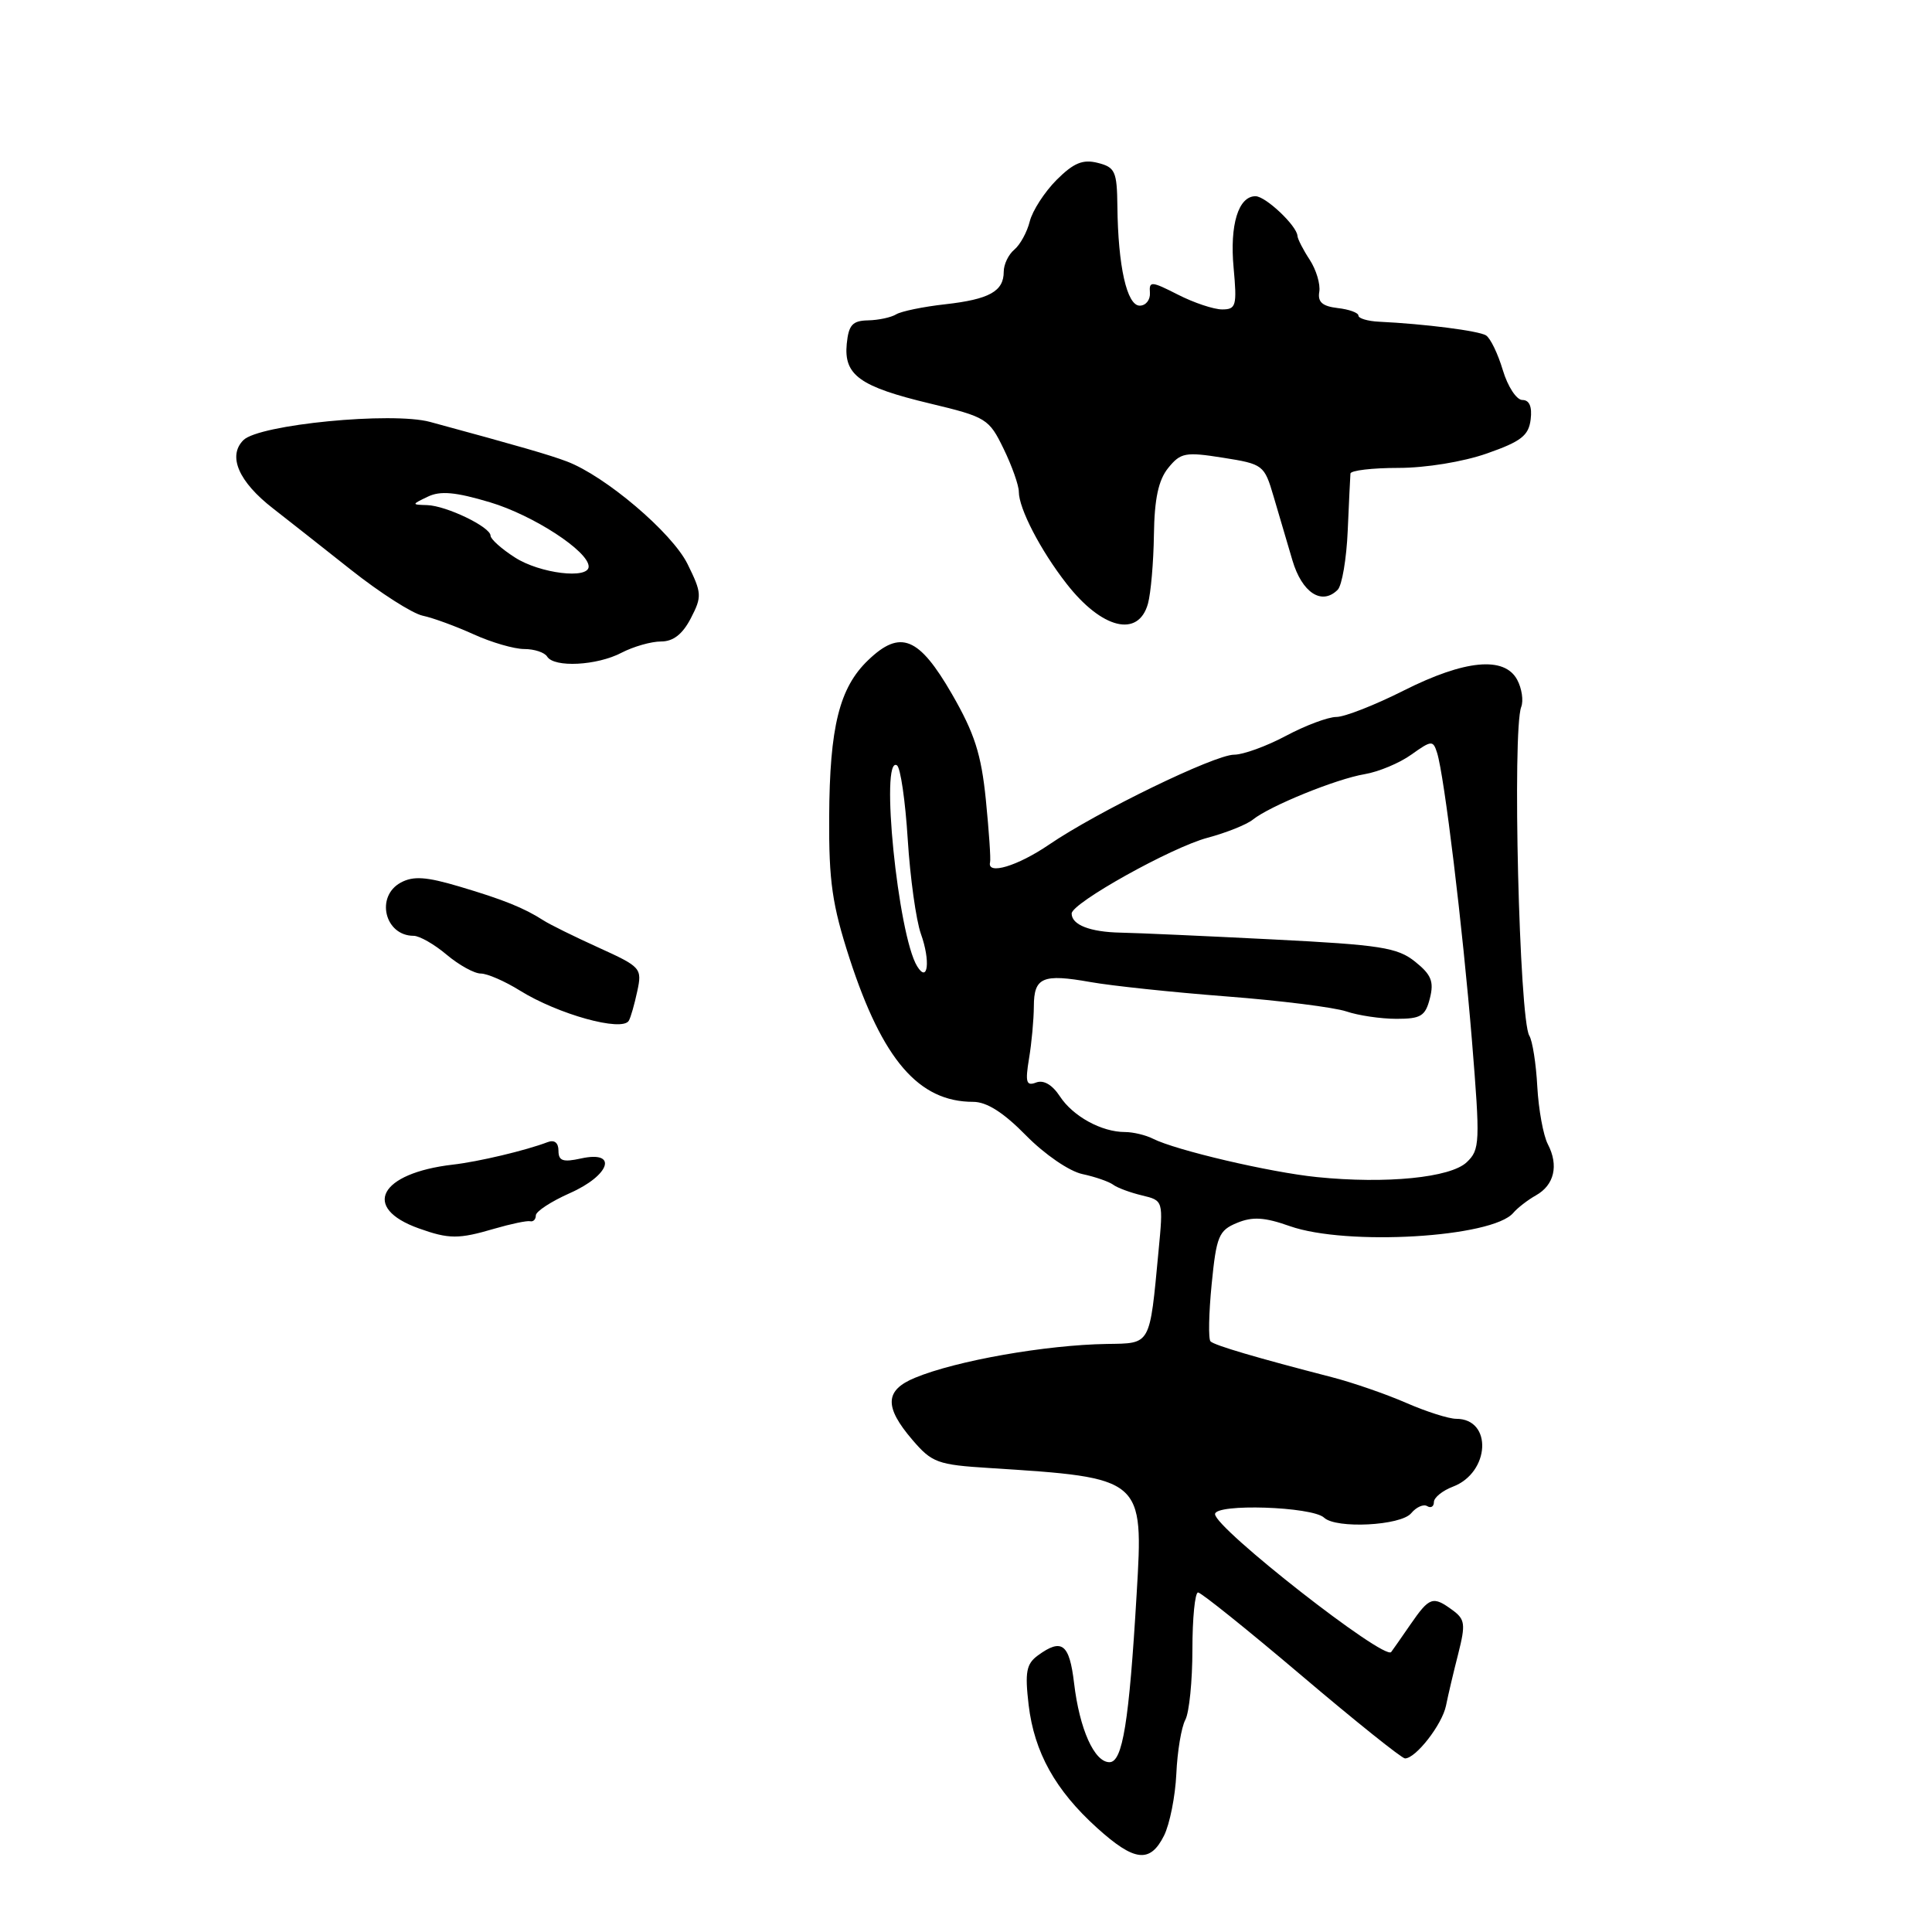 <?xml version="1.0" encoding="UTF-8" standalone="no"?>
<!DOCTYPE svg PUBLIC "-//W3C//DTD SVG 1.1//EN" "http://www.w3.org/Graphics/SVG/1.1/DTD/svg11.dtd" >
<svg xmlns="http://www.w3.org/2000/svg" xmlns:xlink="http://www.w3.org/1999/xlink" version="1.1" viewBox="0 0 256 256">
 <g >
 <path fill="currentColor"
d=" M 154.24 243.23 C 155.00 241.70 155.73 238.02 155.87 235.05 C 156.00 232.08 156.54 228.86 157.06 227.89 C 157.58 226.92 158.00 222.73 158.00 218.57 C 158.00 214.40 158.34 211.01 158.75 211.01 C 159.16 211.02 165.33 215.97 172.45 222.01 C 179.58 228.06 185.75 233.00 186.17 233.00 C 187.60 233.00 191.08 228.53 191.60 226.02 C 191.88 224.63 192.61 221.52 193.23 219.11 C 194.21 215.22 194.13 214.57 192.48 213.36 C 189.86 211.44 189.42 211.59 186.89 215.25 C 185.66 217.04 184.51 218.68 184.34 218.90 C 183.45 220.07 161.00 202.50 161.00 200.63 C 161.00 199.20 173.87 199.62 175.45 201.10 C 177.04 202.60 185.62 202.16 186.99 200.51 C 187.67 199.69 188.63 199.27 189.11 199.57 C 189.60 199.87 190.00 199.63 190.00 199.03 C 190.00 198.44 191.13 197.52 192.52 196.99 C 197.44 195.12 197.79 188.00 192.96 188.00 C 191.97 188.00 188.99 187.05 186.33 185.89 C 183.67 184.73 179.25 183.20 176.50 182.49 C 166.51 179.91 160.93 178.27 160.40 177.74 C 160.10 177.44 160.17 174.03 160.55 170.17 C 161.18 163.80 161.49 163.04 163.91 162.04 C 165.97 161.19 167.55 161.28 170.91 162.47 C 178.44 165.12 197.76 163.98 200.52 160.71 C 201.09 160.04 202.44 159.00 203.52 158.39 C 205.95 157.03 206.56 154.43 205.10 151.62 C 204.49 150.45 203.87 147.02 203.70 143.99 C 203.54 140.95 203.06 137.91 202.64 137.23 C 201.31 135.07 200.37 96.80 201.57 93.67 C 201.89 92.84 201.65 91.22 201.04 90.08 C 199.35 86.92 194.11 87.42 186.00 91.50 C 182.18 93.43 178.16 95.00 177.08 95.00 C 175.99 95.00 172.99 96.12 170.40 97.50 C 167.82 98.88 164.72 100.00 163.53 100.00 C 160.94 100.00 145.37 107.57 139.00 111.92 C 134.82 114.77 130.75 115.99 131.19 114.25 C 131.30 113.84 131.04 110.11 130.63 105.97 C 130.02 99.92 129.13 97.16 126.14 91.97 C 121.76 84.38 119.30 83.38 115.04 87.47 C 111.22 91.12 109.93 96.31 109.87 108.25 C 109.82 116.82 110.27 119.89 112.57 127.00 C 116.94 140.43 121.74 146.00 128.95 146.00 C 130.75 146.00 132.97 147.41 135.96 150.46 C 138.42 152.96 141.68 155.20 143.42 155.57 C 145.11 155.93 146.95 156.57 147.50 156.98 C 148.05 157.39 149.77 158.03 151.33 158.40 C 154.15 159.08 154.15 159.08 153.51 165.79 C 152.32 178.39 152.54 177.99 146.67 178.08 C 138.57 178.21 126.73 180.29 121.25 182.56 C 117.24 184.21 117.14 186.40 120.89 190.78 C 123.49 193.82 124.23 194.09 131.10 194.52 C 151.54 195.82 151.53 195.81 150.61 211.23 C 149.61 228.23 148.75 233.50 147.01 233.50 C 145.00 233.50 143.04 229.11 142.32 223.02 C 141.70 217.80 140.70 217.04 137.53 219.35 C 135.99 220.48 135.79 221.55 136.30 225.92 C 137.05 232.20 139.84 237.22 145.38 242.22 C 150.32 246.68 152.39 246.92 154.24 243.23 Z  M 65.50 162.81 C 67.70 162.17 69.84 161.72 70.25 161.82 C 70.66 161.92 71.00 161.57 71.00 161.05 C 71.00 160.52 73.03 159.20 75.50 158.10 C 80.84 155.74 81.93 152.42 77.00 153.50 C 74.59 154.03 74.00 153.83 74.00 152.47 C 74.00 151.42 73.46 150.99 72.56 151.34 C 69.71 152.43 63.43 153.93 60.00 154.32 C 50.28 155.45 47.84 160.04 55.50 162.77 C 59.49 164.20 60.78 164.20 65.50 162.81 Z  M 83.32 135.25 C 83.57 134.84 84.07 133.08 84.44 131.35 C 85.10 128.29 84.94 128.12 79.31 125.56 C 76.11 124.11 72.83 122.49 72.00 121.95 C 69.43 120.30 66.70 119.20 60.87 117.47 C 56.50 116.17 54.77 116.05 53.12 116.94 C 49.72 118.76 50.97 124.00 54.81 124.00 C 55.58 124.00 57.55 125.12 59.18 126.50 C 60.82 127.88 62.85 129.00 63.71 129.00 C 64.56 129.00 66.89 130.01 68.88 131.25 C 73.96 134.41 82.44 136.76 83.32 135.25 Z  M 82.36 86.49 C 83.94 85.67 86.29 85.00 87.59 85.00 C 89.21 85.00 90.44 84.04 91.54 81.92 C 93.03 79.04 93.00 78.58 91.10 74.73 C 89.04 70.57 80.19 63.06 75.10 61.14 C 72.79 60.27 68.97 59.16 57.00 55.91 C 51.94 54.53 34.32 56.25 32.25 58.32 C 30.14 60.43 31.62 63.84 36.19 67.38 C 38.01 68.80 42.65 72.45 46.50 75.50 C 50.35 78.55 54.62 81.28 56.00 81.58 C 57.38 81.87 60.42 82.99 62.78 84.06 C 65.13 85.13 68.14 86.00 69.47 86.00 C 70.80 86.00 72.16 86.45 72.50 87.00 C 73.42 88.49 79.10 88.20 82.36 86.49 Z  M 152.11 79.99 C 152.49 78.62 152.85 74.51 152.90 70.86 C 152.97 66.07 153.50 63.60 154.80 62.00 C 156.44 59.98 157.07 59.86 162.05 60.65 C 167.37 61.49 167.53 61.61 168.75 65.76 C 169.44 68.09 170.56 71.91 171.25 74.24 C 172.52 78.54 175.14 80.26 177.25 78.15 C 177.82 77.58 178.42 74.05 178.58 70.31 C 178.74 66.56 178.91 63.16 178.94 62.75 C 178.97 62.34 181.83 62.00 185.29 62.00 C 188.92 62.00 193.89 61.19 197.04 60.08 C 201.55 58.50 202.56 57.72 202.82 55.58 C 203.03 53.88 202.65 53.00 201.72 53.00 C 200.95 53.00 199.78 51.22 199.13 49.04 C 198.48 46.87 197.48 44.79 196.90 44.44 C 195.92 43.83 188.77 42.92 182.75 42.63 C 181.24 42.56 180.00 42.19 180.00 41.82 C 180.00 41.44 178.76 40.99 177.25 40.82 C 175.22 40.58 174.58 40.02 174.81 38.67 C 174.98 37.66 174.41 35.76 173.55 34.43 C 172.68 33.11 171.95 31.68 171.92 31.26 C 171.85 29.92 167.70 26.00 166.36 26.00 C 164.09 26.00 162.93 29.80 163.46 35.48 C 163.92 40.52 163.79 41.00 161.94 41.00 C 160.83 41.00 158.19 40.12 156.08 39.04 C 152.56 37.25 152.25 37.22 152.37 38.79 C 152.44 39.73 151.83 40.50 151.02 40.50 C 149.32 40.50 148.15 35.29 148.06 27.36 C 148.01 22.70 147.76 22.16 145.45 21.58 C 143.47 21.08 142.26 21.59 140.00 23.84 C 138.41 25.44 136.81 27.91 136.45 29.33 C 136.10 30.75 135.17 32.44 134.40 33.08 C 133.63 33.72 133.00 35.03 133.00 36.00 C 133.00 38.60 131.10 39.66 125.23 40.32 C 122.33 40.64 119.41 41.25 118.75 41.65 C 118.09 42.06 116.41 42.42 115.03 42.45 C 112.96 42.49 112.45 43.05 112.20 45.55 C 111.79 49.71 113.92 51.24 123.24 53.47 C 130.70 55.26 131.05 55.48 132.99 59.48 C 134.10 61.76 135.00 64.32 135.00 65.16 C 135.00 67.38 137.87 72.92 141.32 77.34 C 146.00 83.35 150.84 84.54 152.11 79.99 Z  M 174.50 155.97 C 168.28 155.34 155.80 152.42 152.76 150.88 C 151.81 150.40 150.14 150.00 149.06 150.00 C 145.97 150.00 142.17 147.92 140.44 145.27 C 139.43 143.73 138.28 143.06 137.29 143.44 C 135.99 143.94 135.83 143.42 136.35 140.27 C 136.70 138.20 136.98 135.09 136.99 133.36 C 137.00 129.49 138.15 129.00 144.51 130.13 C 147.26 130.62 155.35 131.48 162.50 132.03 C 169.65 132.58 176.80 133.48 178.40 134.02 C 179.99 134.56 182.98 135.00 185.04 135.00 C 188.28 135.00 188.87 134.64 189.47 132.27 C 190.03 130.05 189.65 129.14 187.50 127.42 C 185.16 125.55 182.92 125.20 168.67 124.48 C 159.78 124.03 150.70 123.62 148.50 123.58 C 144.44 123.50 142.00 122.55 142.00 121.05 C 142.00 119.66 155.22 112.28 160.00 111.01 C 162.47 110.35 165.18 109.27 166.00 108.61 C 168.26 106.79 177.06 103.21 180.83 102.58 C 182.67 102.27 185.45 101.11 187.01 99.99 C 189.69 98.08 189.89 98.07 190.42 99.75 C 191.38 102.78 193.80 122.77 195.04 137.87 C 196.14 151.42 196.10 152.34 194.35 154.00 C 192.20 156.05 183.68 156.90 174.50 155.97 Z  M 121.53 128.04 C 118.98 123.92 116.58 100.00 118.85 101.41 C 119.32 101.70 119.96 106.11 120.28 111.22 C 120.60 116.32 121.39 121.95 122.02 123.73 C 123.31 127.32 122.96 130.36 121.53 128.04 Z  M 68.25 73.88 C 66.46 72.74 65.00 71.43 65.00 70.98 C 65.00 69.83 59.15 67.01 56.60 66.93 C 54.52 66.87 54.52 66.85 56.69 65.81 C 58.34 65.01 60.36 65.19 64.94 66.56 C 70.68 68.28 78.00 73.05 78.00 75.07 C 78.00 76.78 71.54 75.99 68.25 73.88 Z "/>
</g>
</svg>